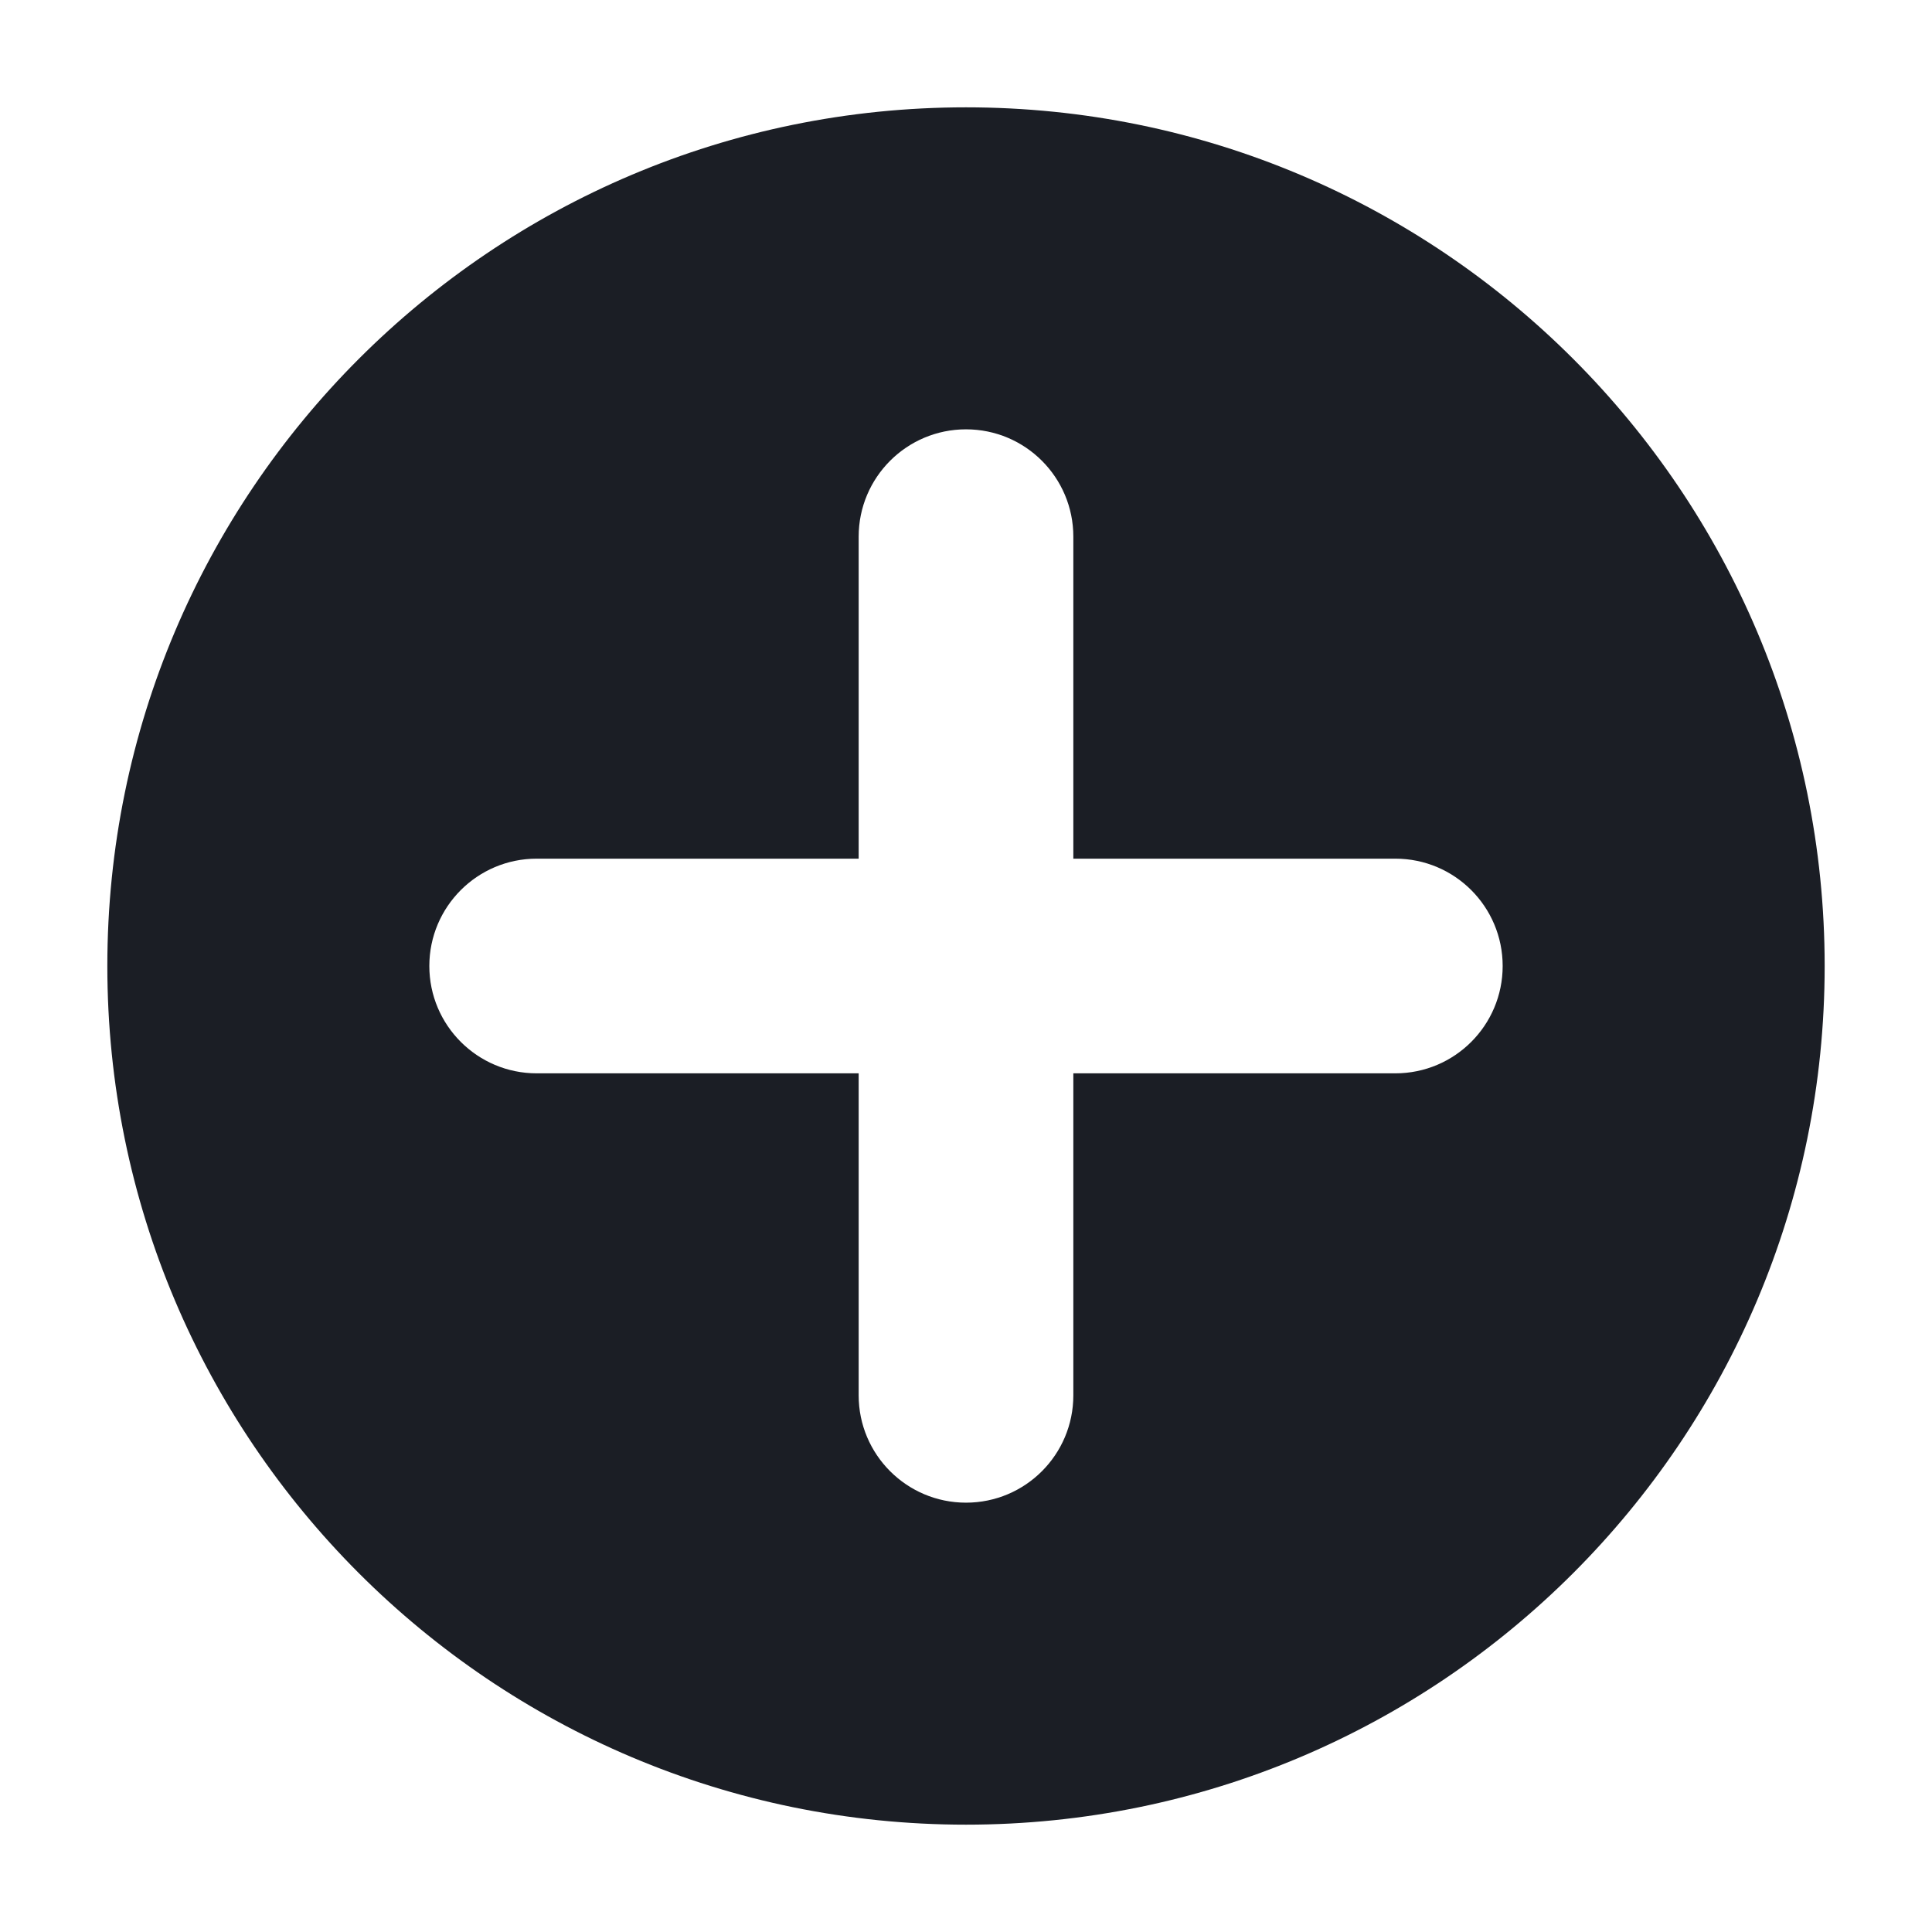 <svg width="18" height="18" viewBox="0 0 18 18" fill="none" xmlns="http://www.w3.org/2000/svg">
<path fill-rule="evenodd" clip-rule="evenodd" d="M9 17C13.418 17 17 13.418 17 9C17 4.582 13.418 1 9 1C4.582 1 1 4.582 1 9C1 13.418 4.582 17 9 17ZM8 5C8 4.448 8.448 4 9 4C9.553 4 10 4.448 10 5V8L13 8C13.553 8 14 8.448 14 9C14 9.552 13.553 10 13 10H10V13C10 13.552 9.553 14 9 14C8.448 14 8 13.552 8 13V10H5C4.448 10 4 9.552 4 9C4 8.448 4.448 8 5 8H8V5Z" fill="#1B1E25"/>
</svg>
